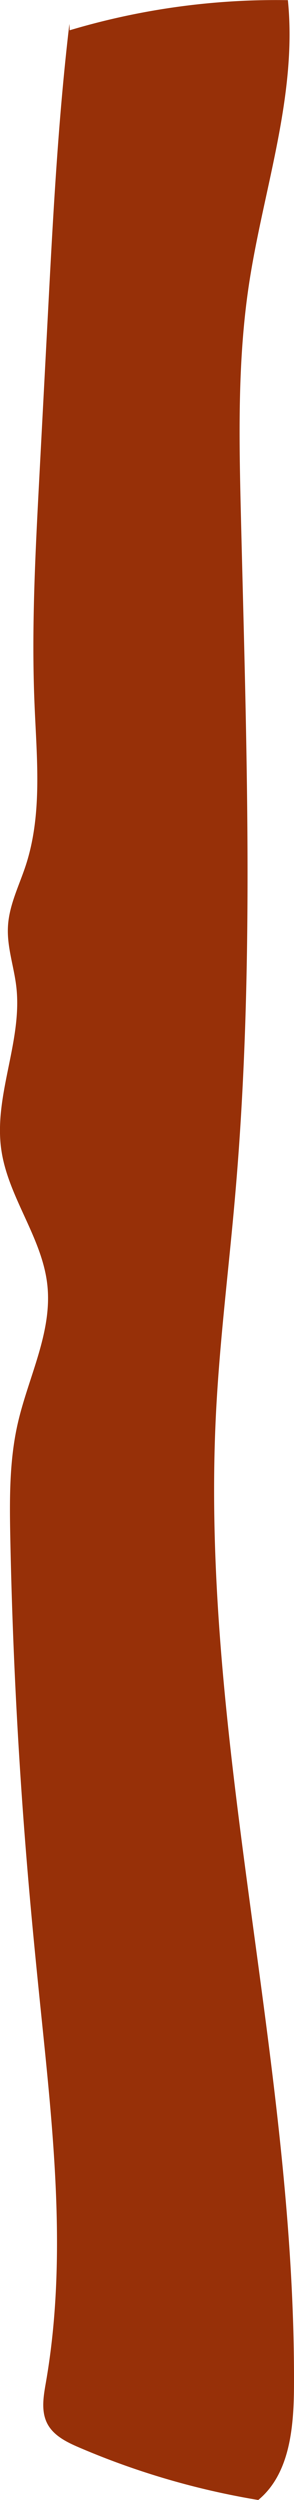 <svg xmlns="http://www.w3.org/2000/svg" viewBox="0 0 132.76 1126.39"><defs><style>.cls-1{fill:#973008;}</style></defs><g id="Layer_2" data-name="Layer 2"><g id="Red_veils" data-name="Red veils"><path class="cls-1" d="M31.33,10.78c-5,42.33-7.29,85-9.53,127.53l-4.08,77.48c-1.78,33.81-3.55,67.69-2.13,101.52,1,24.4,3.63,49.51-4,72.73-3,9.1-7.53,17.9-8,27.47-.5,9.14,2.73,18,3.78,27.12C10.2,469.23-3,493.74.62,518.24,3.73,539.5,19.07,557.62,21.38,579c2.29,21.19-8.53,41.33-13.31,62.11C4.17,658,4.31,675.63,4.65,693q1.6,80.38,8.7,160.53c1.56,17.67,3.33,35.33,5.14,53,5.7,55.5,11.82,111.83,2.25,166.8-1.09,6.26-2.31,13,.63,18.67,2.82,5.41,8.76,8.33,14.37,10.73a350.82,350.82,0,0,0,80.88,23.66c14.14-11.67,16-32.32,16.13-50.65.84-146.46-42.33-291.13-35.29-437.42,1.63-33.87,6-67.55,8.87-101.33,8.78-101.53,4.9-203.66,2.44-305.54-.83-34.27-1.49-68.75,3.56-102.66,6.41-43,22-85.47,17.67-128.72A325.89,325.89,0,0,0,31,13.78C31.32,14.35,31.6,14.92,31.33,10.78Z"/></g></g></svg>